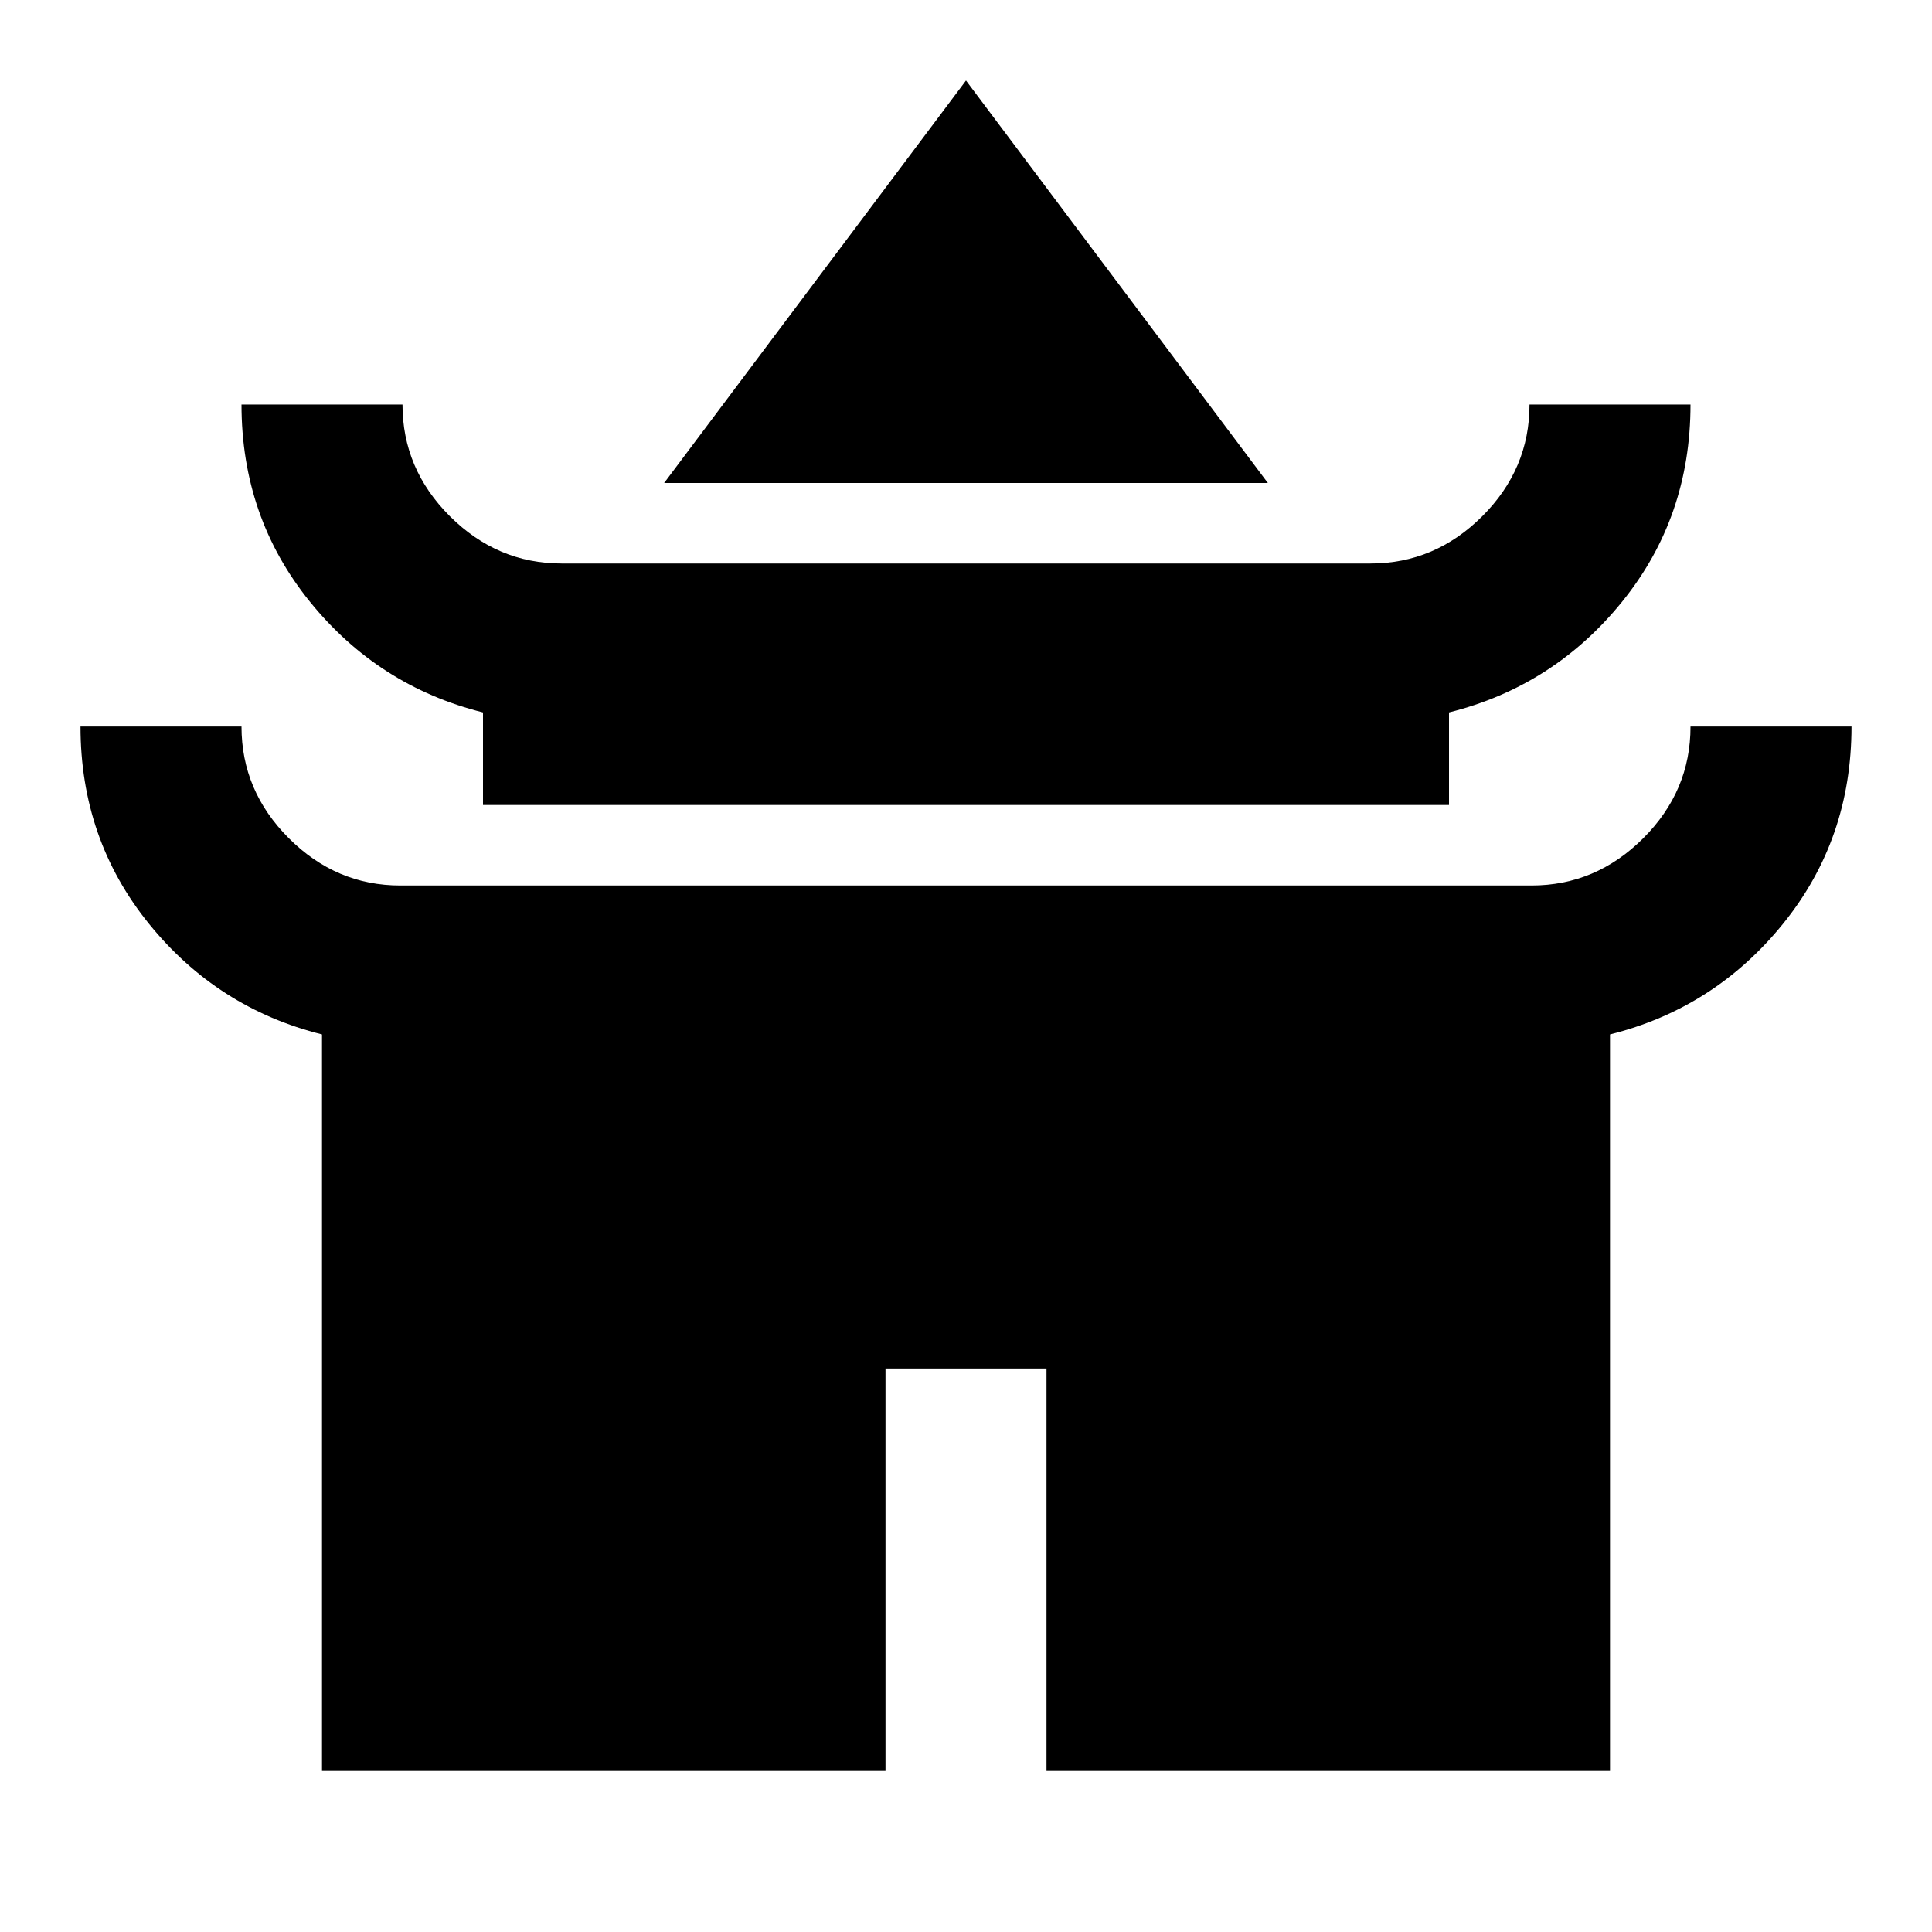 <svg xmlns="http://www.w3.org/2000/svg" xmlns:xlink="http://www.w3.org/1999/xlink" width="24" height="24" viewBox="0 0 24 24"><path fill="currentColor" d="M8.25 6L12 1l3.75 5zM6 10V8.85q-1.3-.325-2.15-1.375T3 5.025h2q0 .8.588 1.387T6.975 7h10.05q.8 0 1.388-.587T19 5.025h2q0 1.4-.85 2.45T18 8.85V10zM4 22v-9.15q-1.3-.325-2.15-1.375T1 9.025h2q0 .8.588 1.388T4.975 11h14.05q.8 0 1.388-.587T21 9.025h2q0 1.4-.85 2.45T20 12.85V22h-7v-5h-2v5z"/></svg>